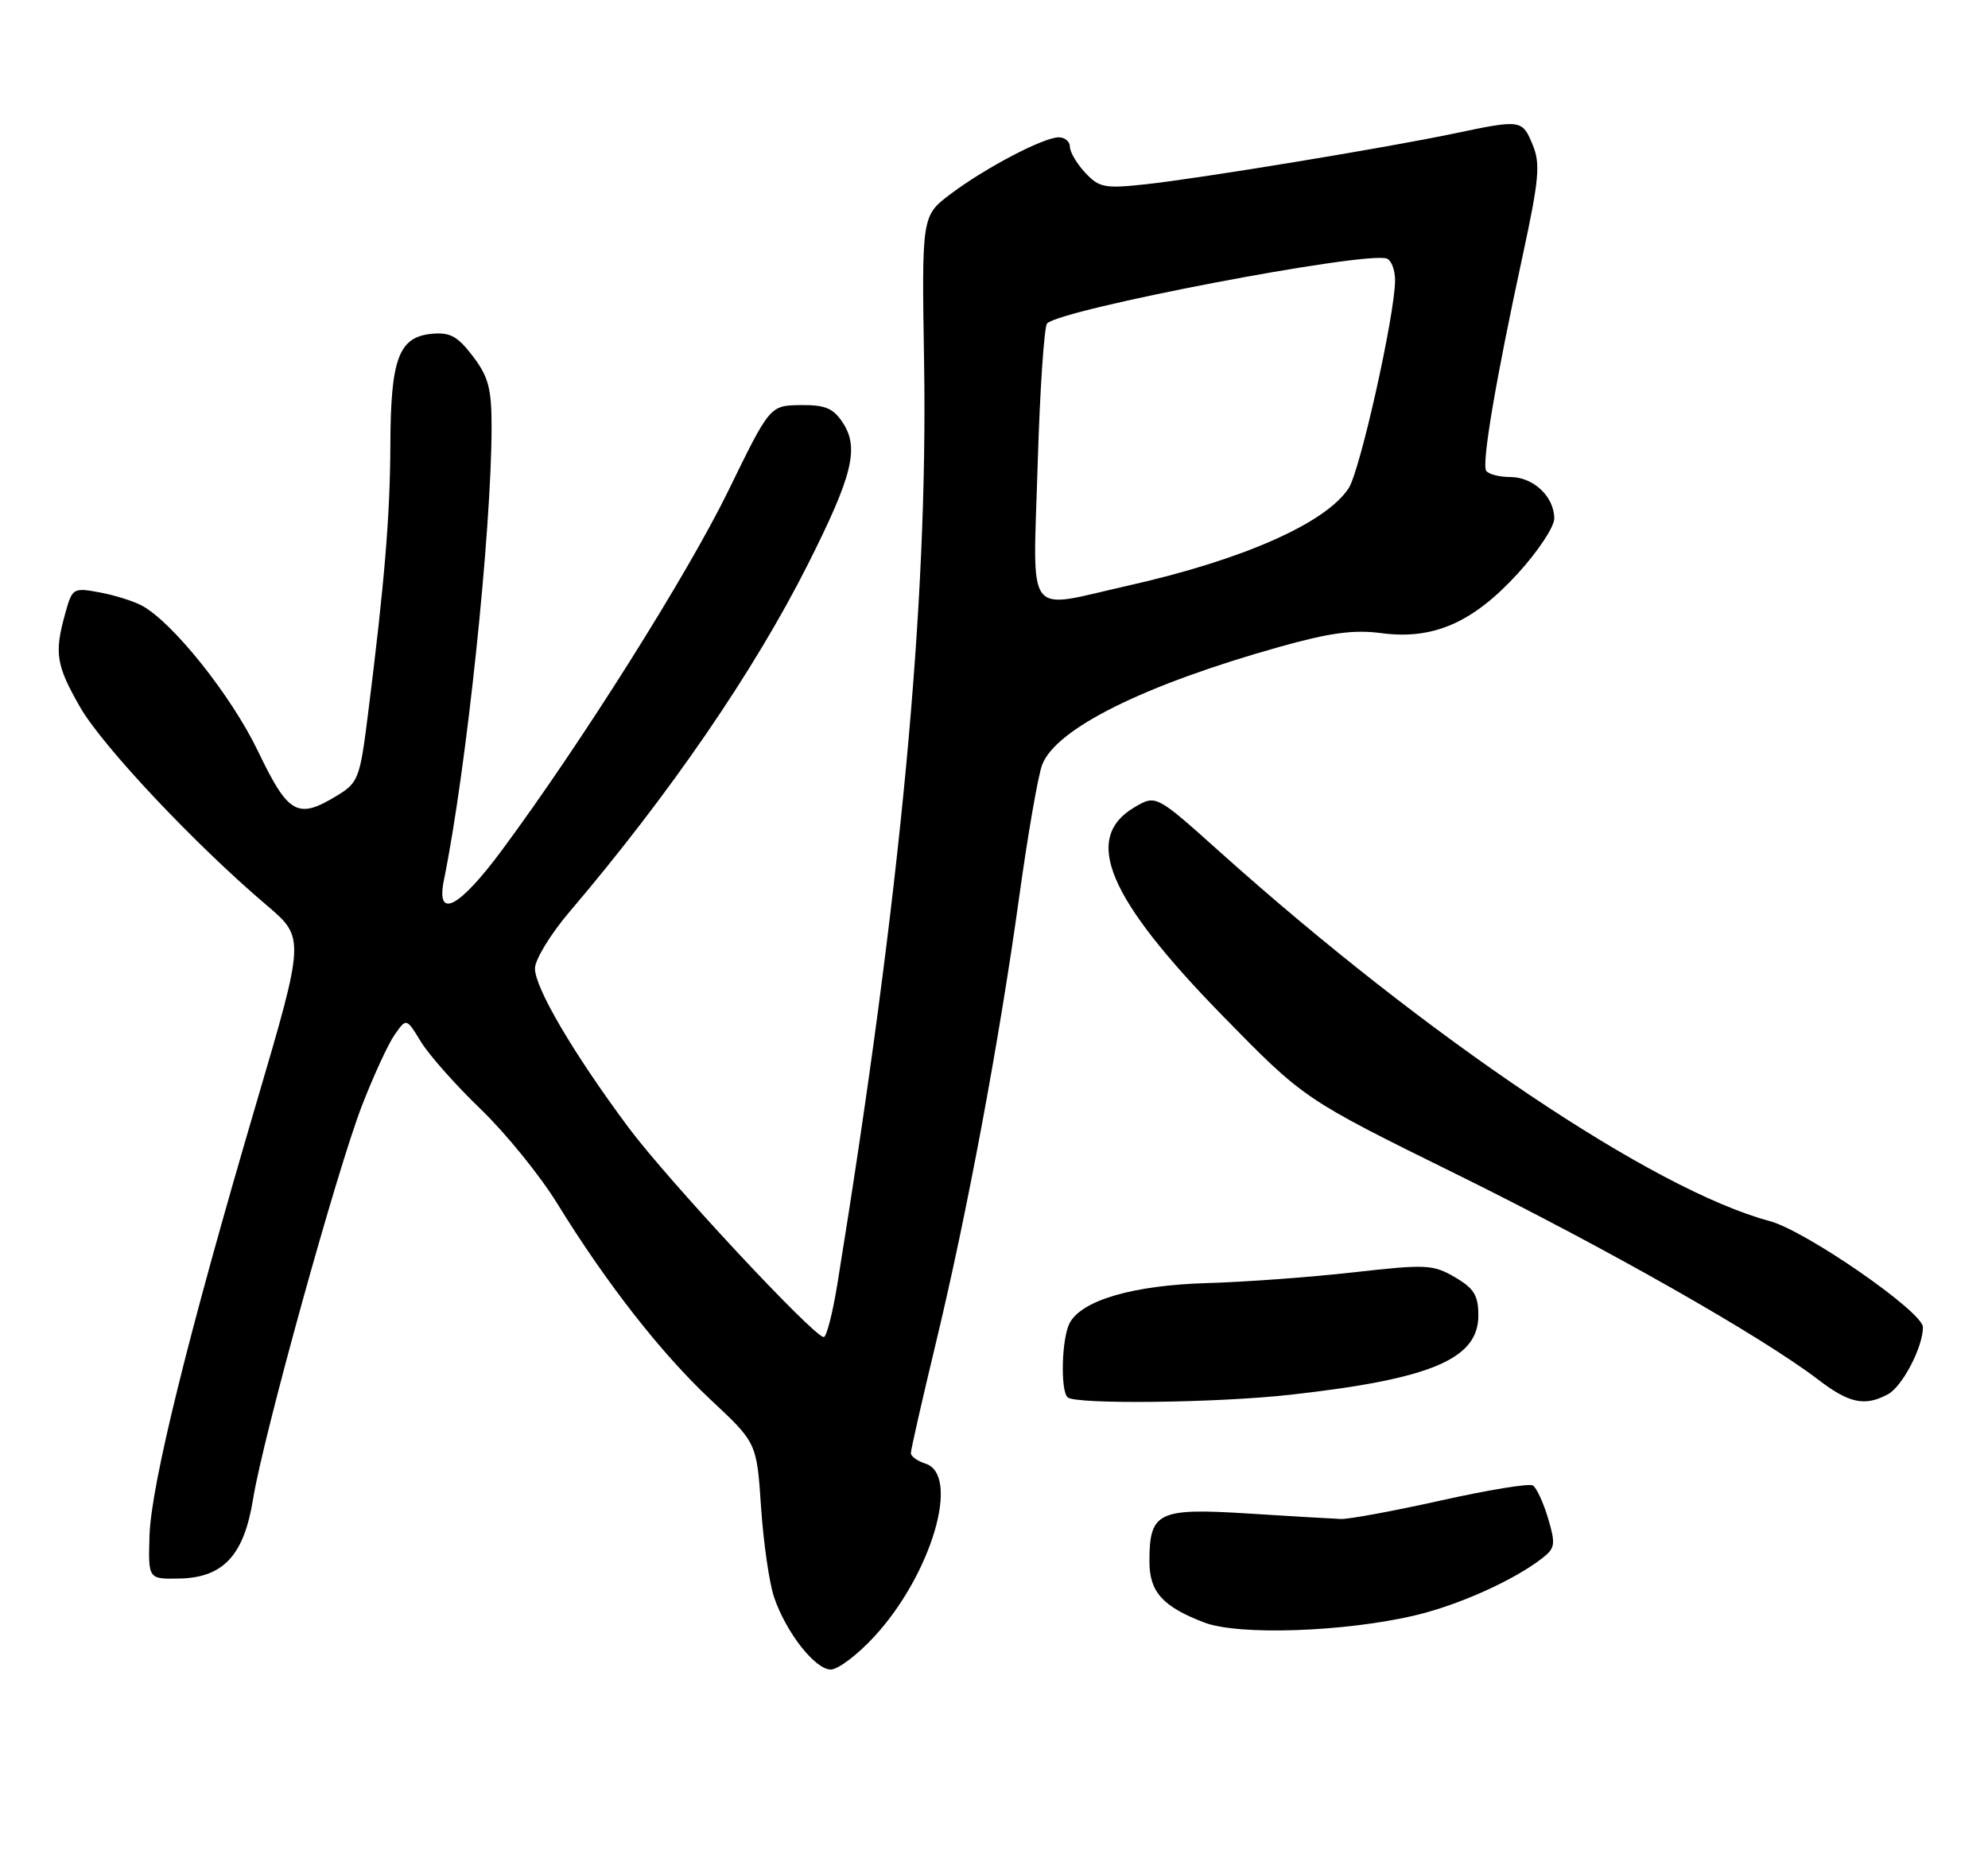 <?xml version="1.0" encoding="UTF-8" standalone="no"?>
<!DOCTYPE svg PUBLIC "-//W3C//DTD SVG 1.1//EN" "http://www.w3.org/Graphics/SVG/1.1/DTD/svg11.dtd" >
<svg xmlns="http://www.w3.org/2000/svg" xmlns:xlink="http://www.w3.org/1999/xlink" version="1.1" viewBox="0 0 275 256">
 <g >
 <path fill="currentColor"
d=" M 120.94 226.44 C 128.86 217.86 132.92 204.06 128.00 202.50 C 126.90 202.15 126.00 201.50 126.00 201.05 C 126.00 200.60 127.55 193.76 129.45 185.86 C 133.79 167.82 138.22 144.06 141.00 124.00 C 142.18 115.47 143.60 107.30 144.16 105.82 C 146.07 100.82 158.21 94.78 177.00 89.50 C 183.95 87.55 187.26 87.10 191.06 87.60 C 198.25 88.56 203.74 86.16 209.96 79.35 C 212.73 76.32 215.00 72.90 215.00 71.75 C 215.00 68.72 212.12 66.00 208.90 66.00 C 207.37 66.00 205.88 65.61 205.58 65.13 C 204.95 64.11 206.90 52.61 210.62 35.42 C 212.91 24.81 213.10 22.67 212.02 20.05 C 210.57 16.54 210.43 16.52 201.20 18.46 C 191.80 20.44 165.91 24.70 158.37 25.51 C 152.82 26.11 152.03 25.95 150.12 23.90 C 148.95 22.65 148.00 21.03 148.00 20.31 C 148.00 19.59 147.31 19.00 146.47 19.00 C 144.35 19.00 136.33 23.21 131.50 26.84 C 127.50 29.86 127.50 29.86 127.83 50.18 C 128.37 83.64 124.63 123.39 115.82 177.75 C 115.17 181.74 114.33 185.00 113.95 185.00 C 112.58 185.00 92.37 163.30 86.93 155.99 C 79.35 145.80 74.00 136.70 74.00 134.00 C 74.00 132.78 76.16 129.24 78.80 126.14 C 92.67 109.83 104.28 92.91 111.73 78.13 C 117.94 65.81 118.88 61.99 116.59 58.50 C 115.26 56.47 114.16 56.01 110.73 56.05 C 106.50 56.11 106.50 56.11 100.74 67.92 C 95.12 79.44 80.49 102.69 69.47 117.58 C 63.49 125.67 60.27 127.33 61.41 121.75 C 64.52 106.51 67.99 73.51 68.00 59.09 C 68.00 53.74 67.57 52.13 65.41 49.29 C 63.28 46.50 62.25 45.94 59.68 46.19 C 55.16 46.64 54.04 49.65 54.00 61.50 C 53.96 71.36 53.21 80.49 50.90 98.85 C 49.79 107.71 49.57 108.29 46.61 110.09 C 41.17 113.41 39.89 112.69 35.71 103.98 C 32.02 96.28 23.90 86.09 19.62 83.79 C 18.45 83.16 15.82 82.34 13.76 81.96 C 10.12 81.29 9.99 81.37 9.02 84.89 C 7.49 90.37 7.76 92.04 11.08 97.84 C 14.17 103.23 27.00 116.86 36.85 125.22 C 42.19 129.76 42.19 129.76 35.46 152.63 C 26.02 184.70 20.89 205.49 20.68 212.50 C 20.50 218.50 20.50 218.50 24.82 218.41 C 30.91 218.28 33.76 215.20 35.02 207.34 C 36.40 198.81 46.56 162.07 50.05 153.03 C 51.65 148.89 53.69 144.45 54.59 143.17 C 56.22 140.84 56.22 140.84 58.22 144.13 C 59.32 145.94 63.04 150.14 66.49 153.46 C 69.94 156.78 74.70 162.65 77.07 166.50 C 83.91 177.60 91.50 187.30 98.35 193.71 C 104.68 199.63 104.68 199.63 105.28 208.57 C 105.61 213.48 106.42 219.07 107.08 221.00 C 108.75 225.90 112.76 231.00 114.92 231.00 C 115.93 231.00 118.63 228.95 120.94 226.44 Z  M 195.77 223.50 C 201.86 222.06 209.52 218.60 213.41 215.54 C 215.12 214.20 215.20 213.62 214.14 210.06 C 213.48 207.87 212.54 205.83 212.04 205.53 C 211.55 205.22 205.82 206.16 199.32 207.61 C 192.82 209.06 186.60 210.21 185.50 210.17 C 184.40 210.13 178.59 209.79 172.59 209.41 C 160.18 208.63 159.00 209.20 159.00 216.04 C 159.00 220.25 160.81 222.28 166.57 224.49 C 171.29 226.31 186.02 225.81 195.77 223.50 Z  M 178.50 192.98 C 197.94 190.81 204.50 188.05 204.50 182.02 C 204.50 179.23 203.91 178.27 201.26 176.72 C 198.23 174.95 197.27 174.91 187.26 176.04 C 181.34 176.71 172.22 177.38 167.00 177.53 C 156.79 177.82 149.66 179.89 147.97 183.05 C 146.87 185.11 146.66 192.32 147.67 193.33 C 148.67 194.34 168.31 194.12 178.50 192.98 Z  M 261.15 192.92 C 263.15 191.85 266.00 186.39 266.00 183.63 C 266.00 181.51 249.79 170.29 244.80 168.95 C 228.77 164.66 197.55 143.69 168.70 117.83 C 159.90 109.94 159.90 109.94 156.91 111.71 C 149.71 115.97 153.23 124.28 169.15 140.57 C 180.38 152.06 180.38 152.06 201.44 162.45 C 222.15 172.67 243.63 184.87 251.50 190.88 C 255.79 194.17 257.96 194.63 261.15 192.92 Z  M 143.54 64.25 C 143.85 53.94 144.44 45.16 144.85 44.75 C 146.84 42.76 188.74 34.75 191.82 35.77 C 192.47 35.99 192.99 37.37 192.98 38.83 C 192.94 43.65 188.14 65.14 186.56 67.55 C 183.38 72.40 171.90 77.47 156.00 81.04 C 141.60 84.28 142.90 86.03 143.54 64.25 Z "/>
</g>
</svg>